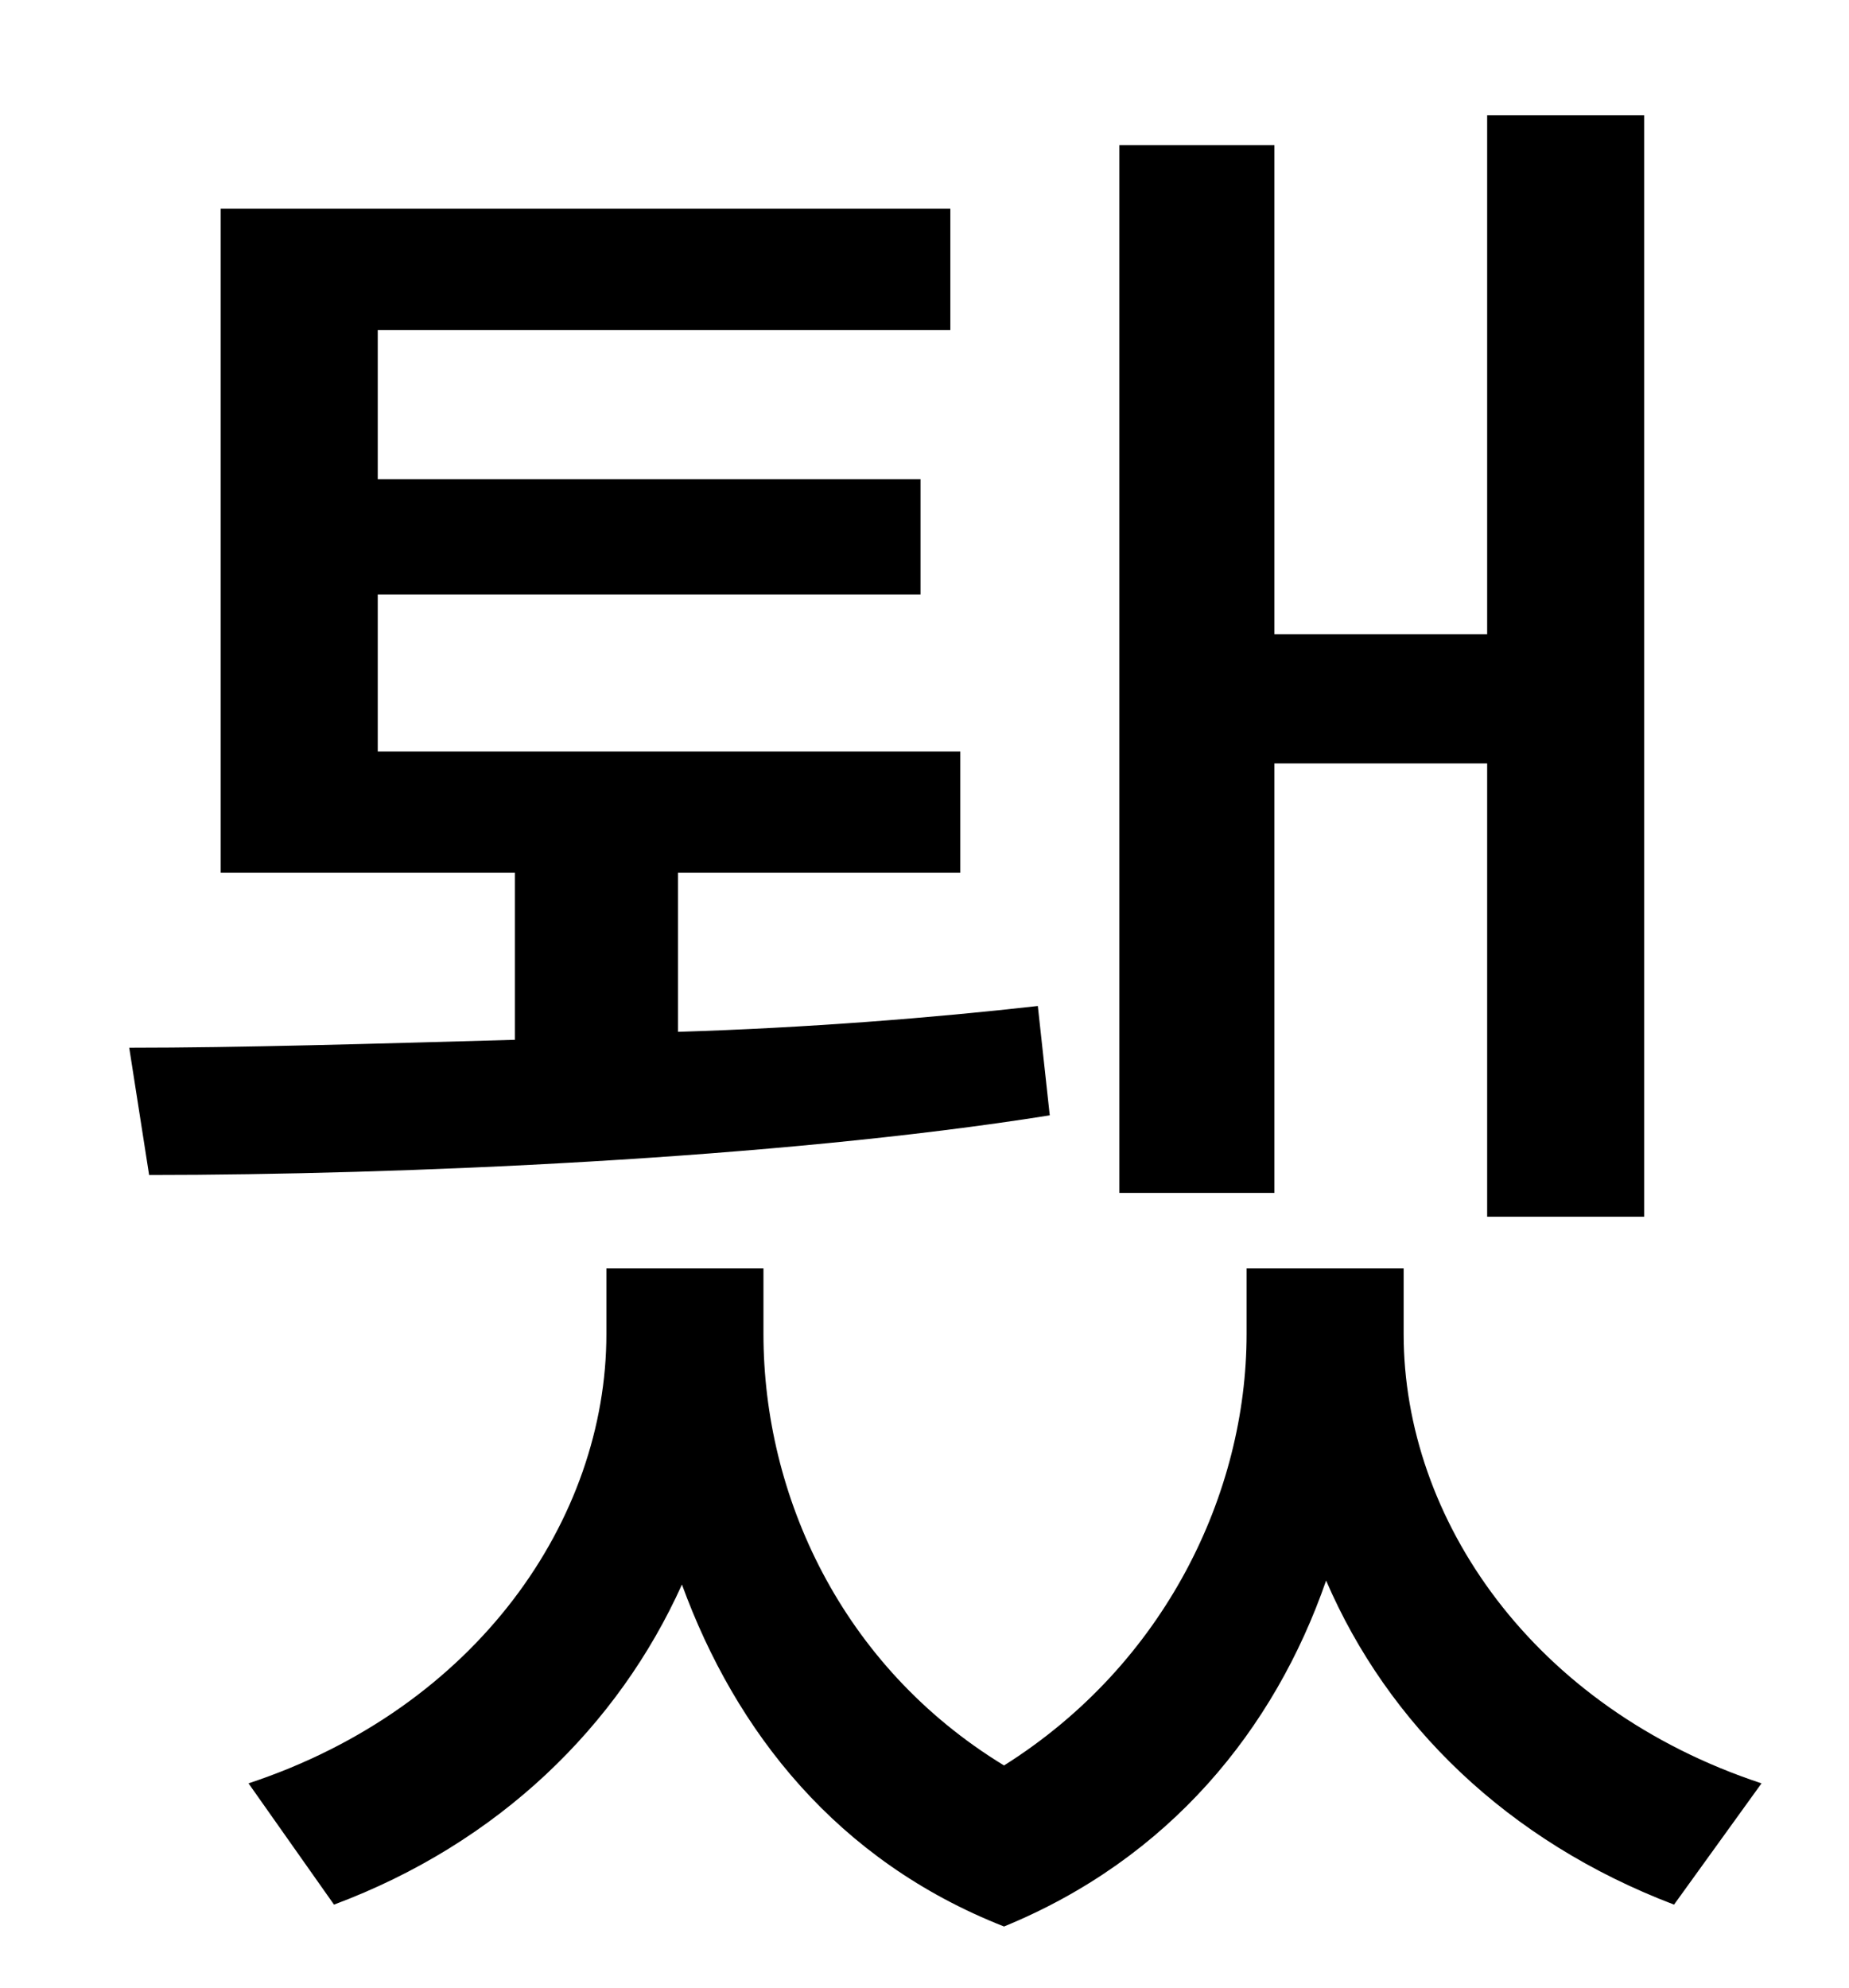 <?xml version="1.0" standalone="no"?>
<!DOCTYPE svg PUBLIC "-//W3C//DTD SVG 1.1//EN" "http://www.w3.org/Graphics/SVG/1.1/DTD/svg11.dtd" >
<svg xmlns="http://www.w3.org/2000/svg" xmlns:xlink="http://www.w3.org/1999/xlink" version="1.1" viewBox="-10 0 930 1000">
   <path fill="currentColor"
d="M631 384v216h-78v-527h78v246h107v-261h79v554h-79v-228h-107zM512 506l6 55c-138 22 -328 30 -453 30l-10 -64c55 0 123 -2 194 -4v-84h-148v-334h367v61h-288v75h273v58h-273v79h293v61h-142v80c65 -2 128 -7 181 -13zM696 638v33c0 93 65 188 180 226l-44 61
c-84 -32 -144 -91 -175 -163c-26 75 -79 140 -162 174c-84 -33 -135 -98 -162 -172c-32 71 -92 130 -175 161l-43 -61c115 -38 180 -133 180 -226v-33h79v33c0 81 39 167 121 217c81 -51 122 -137 122 -217v-33h79z" />
</svg>
